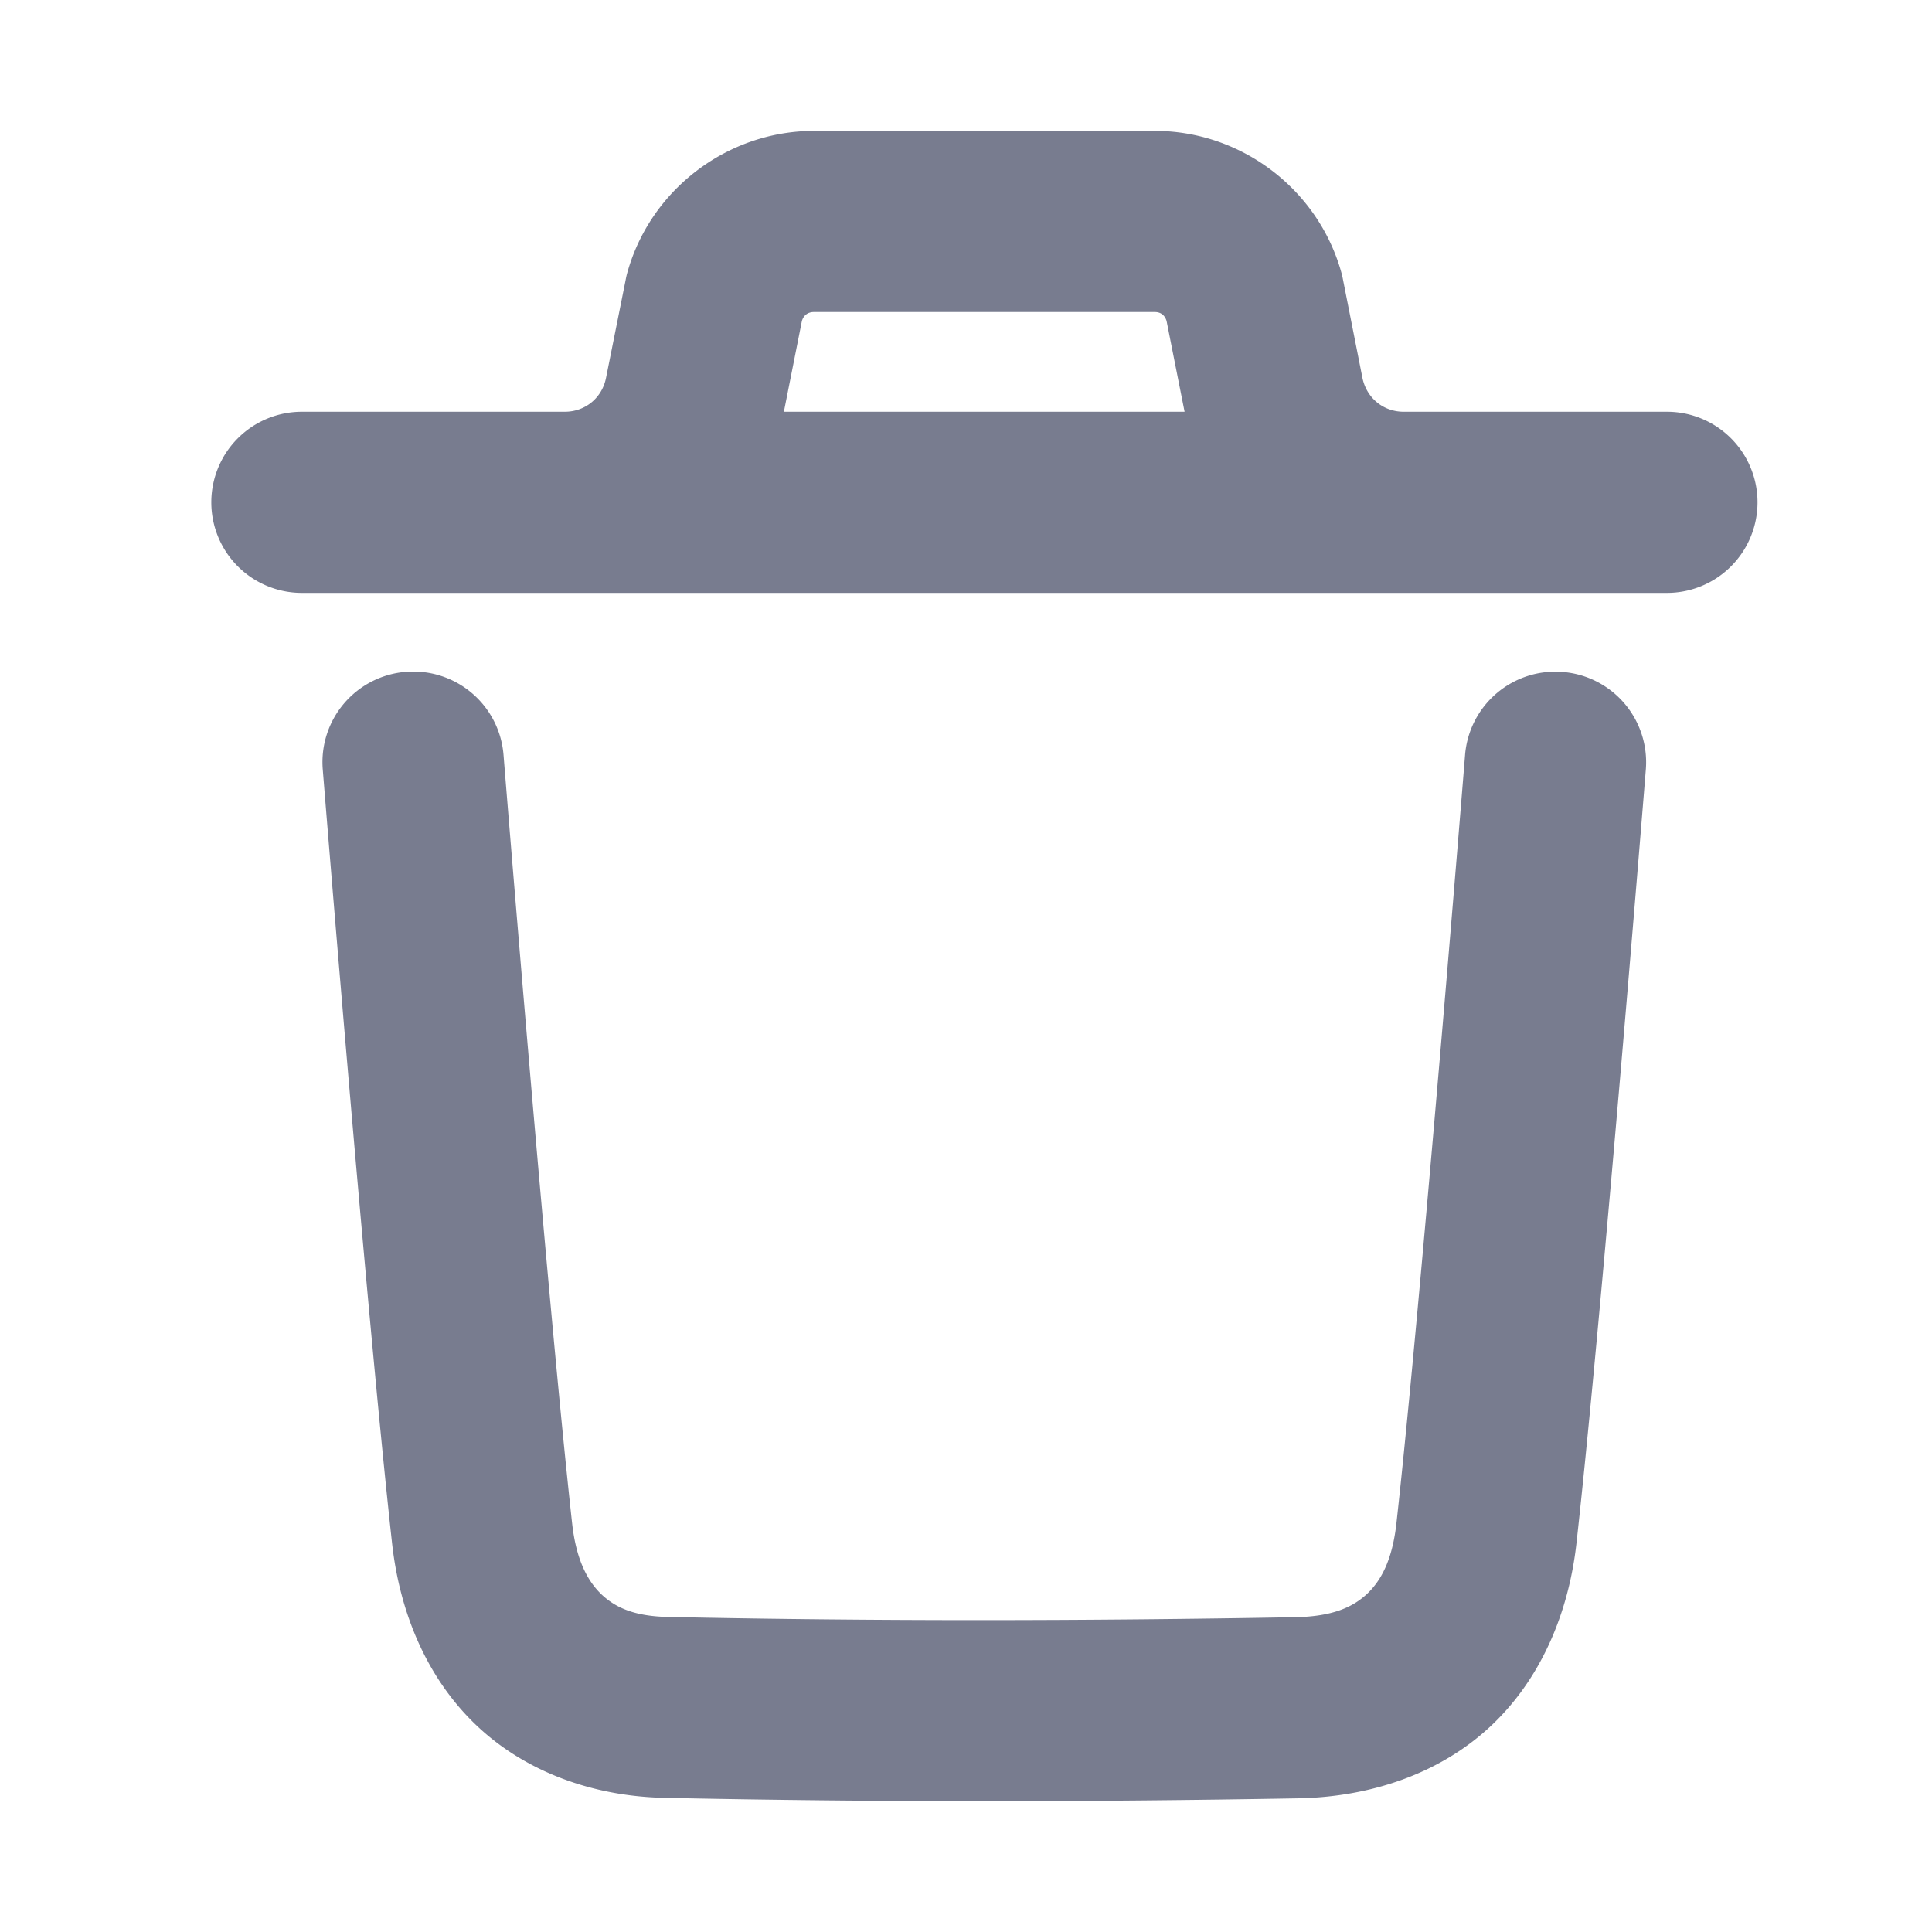 <?xml version="1.0" encoding="UTF-8" standalone="no"?>
<svg width="16" height="16" viewBox="0 0 16 16" fill="none" version="1.1" id="svg130" sodipodi:docname="trash.svg" inkscape:version="1.1.2 (b8e25be8, 2022-02-05)"
   xmlns:inkscape="http://www.inkscape.org/namespaces/inkscape"
   xmlns:sodipodi="http://sodipodi.sourceforge.net/DTD/sodipodi-0.dtd"
   xmlns="http://www.w3.org/2000/svg"
   xmlns:svg="http://www.w3.org/2000/svg">
   <defs id="defs134" />
   <sodipodi:namedview id="namedview132" pagecolor="#ffffff" bordercolor="#666666" borderopacity="1.0" inkscape:pageshadow="2" inkscape:pageopacity="0.0" inkscape:pagecheckerboard="0" showgrid="false" inkscape:zoom="44.9375" inkscape:cx="6.1752434" inkscape:cy="9.1126565" inkscape:window-width="1296" inkscape:window-height="969" inkscape:window-x="48" inkscape:window-y="25" inkscape:window-maximized="0" inkscape:current-layer="svg130" />
   <path id="path128" style="color:#000000;fill:#787c8f;stroke-linecap:round;stroke-linejoin:round;-inkscape-stroke:none" d="m 6.742,1.084 c -0.721,0 -1.364,0.491 -1.551,1.189 a 0.75,0.75 0 0 0 -0.01,0.047 l -0.162,0.809 c -0.033,0.166 -0.172,0.281 -0.342,0.281 a 0.75,0.75 0 0 0 -0.75,0.75 0.75,0.75 0 0 0 0.75,0.75 c 0.877,0 1.64,-0.627 1.812,-1.486 l 0.152,-0.766 c 0.014,-0.047 0.05,-0.074 0.1,-0.074 h 2.822 c 0.05,0 0.084,0.027 0.098,0.074 l 0.152,0.766 c 0.172,0.859 0.936,1.486 1.812,1.486 a 0.75,0.75 0 0 0 0.75,-0.75 0.75,0.75 0 0 0 -0.75,-0.75 c -0.17,0 -0.308,-0.115 -0.342,-0.281 L 11.123,2.32 a 0.75,0.75 0 0 0 -0.01,-0.047 C 10.926,1.575 10.286,1.084 9.564,1.084 Z M 2.5,3.41 a 0.75,0.75 0 0 0 -0.75,0.75 0.75,0.75 0 0 0 0.75,0.75 h 11.305 a 0.75,0.75 0 0 0 0.75,-0.75 0.75,0.75 0 0 0 -0.75,-0.75 z m 0.861,2.154 a 0.75,0.75 0 0 0 -0.688,0.809 c 0,0 0.359,4.465 0.574,6.408 0.064,0.579 0.29,1.118 0.697,1.506 0.407,0.388 0.97,0.59 1.559,0.602 1.75,0.037 3.5,0.035 5.248,0.004 0.599,-0.011 1.17,-0.204 1.588,-0.592 0.418,-0.388 0.652,-0.938 0.717,-1.525 0.214,-1.927 0.574,-6.402 0.574,-6.402 a 0.75,0.75 0 0 0 -0.688,-0.809 0.75,0.75 0 0 0 -0.809,0.688 c 0,0 -0.362,4.503 -0.568,6.359 -0.035,0.316 -0.132,0.483 -0.246,0.59 -0.115,0.106 -0.281,0.186 -0.596,0.191 -1.731,0.031 -3.462,0.034 -5.189,-0.002 -0.291,-0.006 -0.443,-0.083 -0.555,-0.189 C 4.869,13.095 4.772,12.924 4.738,12.615 4.531,10.742 4.17,6.252 4.17,6.252 a 0.75,0.75 0 0 0 -0.809,-0.688 z" />
</svg>

